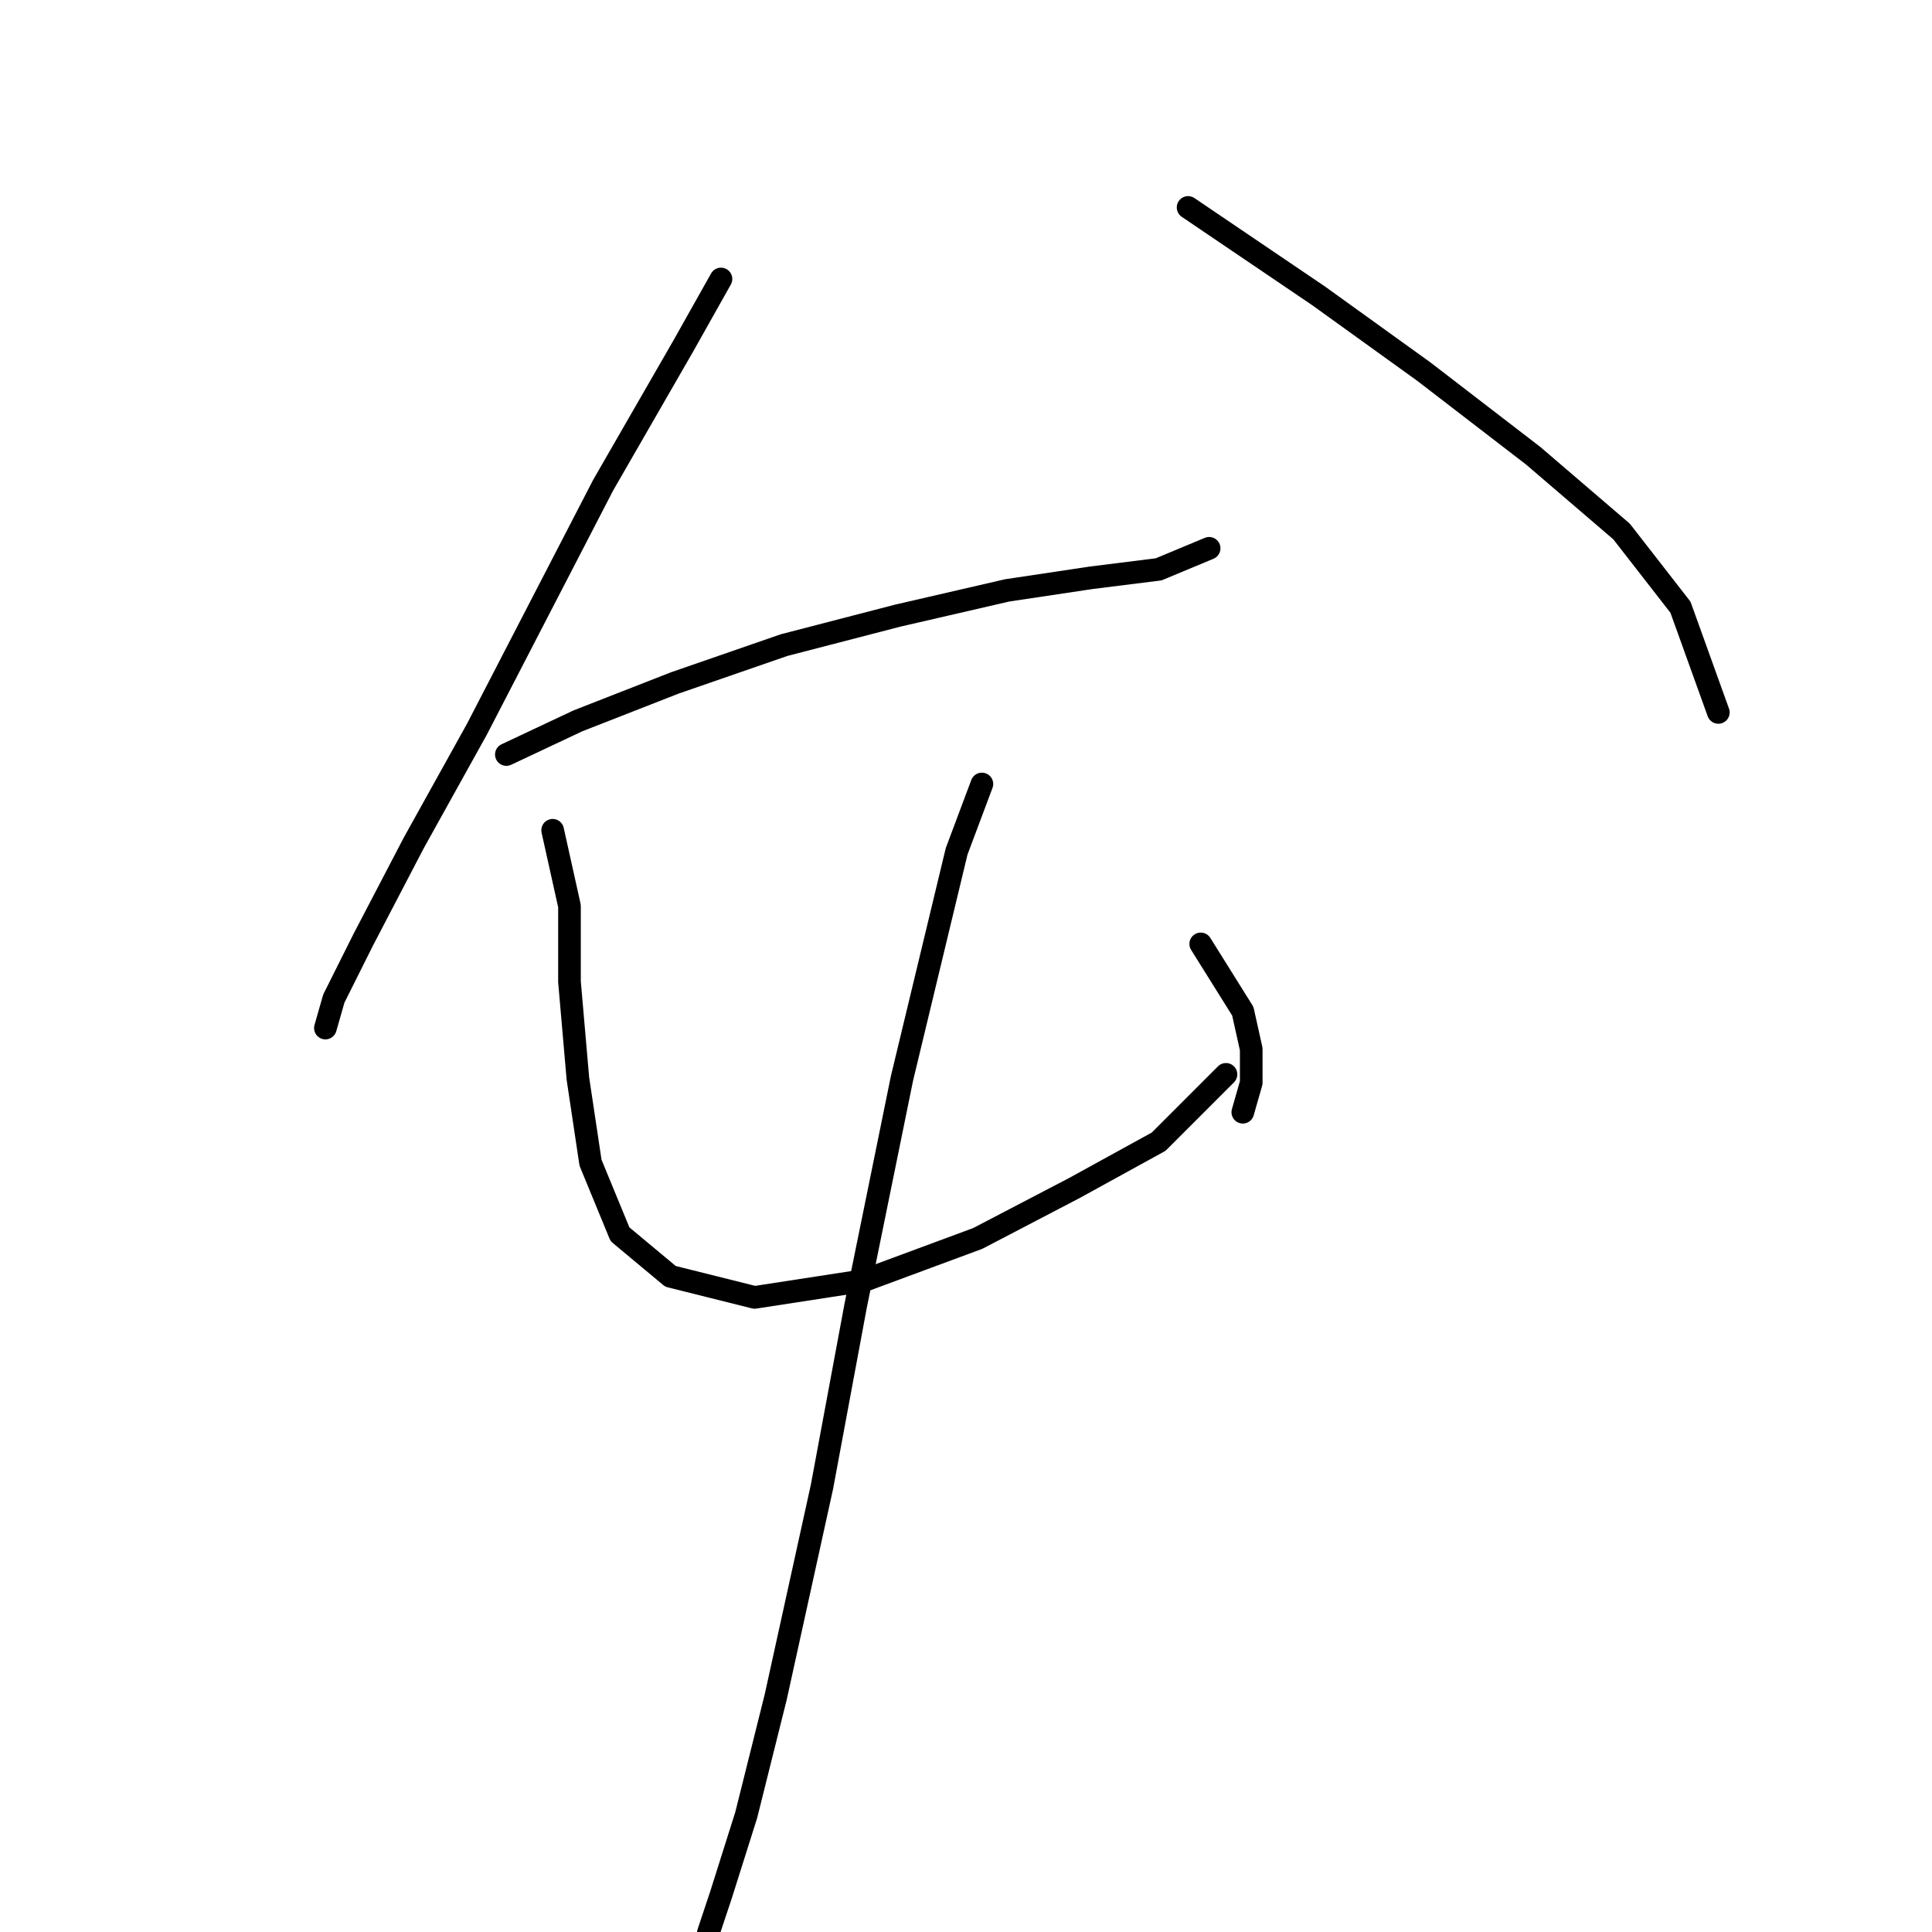 <?xml version="1.0" standalone="no"?>
    <svg width="256" height="256" xmlns="http://www.w3.org/2000/svg" version="1.1">
    <polyline stroke="black" stroke-width="3" stroke-linecap="round" fill="transparent" stroke-linejoin="round" points="95.533 36.966 90.515 45.888 79.92 64.29 63.191 96.632 54.827 111.688 48.136 124.513 44.232 132.32 43.117 136.223 43.117 136.223 " />
        <polyline stroke="black" stroke-width="3" stroke-linecap="round" fill="transparent" stroke-linejoin="round" points="67.095 99.978 76.574 95.517 89.4 90.498 103.898 85.479 118.953 81.576 133.452 78.23 144.604 76.558 153.526 75.442 160.217 72.654 160.217 72.654 " />
        <polyline stroke="black" stroke-width="3" stroke-linecap="round" fill="transparent" stroke-linejoin="round" points="157.429 27.487 174.715 39.197 188.656 49.234 203.154 60.387 214.864 70.424 222.671 80.461 227.689 94.401 227.689 94.401 " />
        <polyline stroke="black" stroke-width="3" stroke-linecap="round" fill="transparent" stroke-linejoin="round" points="73.229 110.015 75.459 120.052 75.459 130.089 76.574 142.914 78.247 154.067 82.15 163.546 88.842 169.123 99.994 171.911 114.492 169.68 129.548 164.104 142.373 157.412 153.526 151.279 162.448 142.357 162.448 142.357 " />
        <polyline stroke="black" stroke-width="3" stroke-linecap="round" fill="transparent" stroke-linejoin="round" points="159.102 125.071 164.678 133.992 165.794 139.011 165.794 143.472 164.678 147.375 164.678 147.375 " />
        <polyline stroke="black" stroke-width="3" stroke-linecap="round" fill="transparent" stroke-linejoin="round" points="130.106 103.881 126.76 112.803 119.511 142.914 113.377 173.026 108.916 197.004 102.782 224.885 98.879 240.498 95.533 251.093 93.86 256.111 93.86 256.111 " />
        </svg>